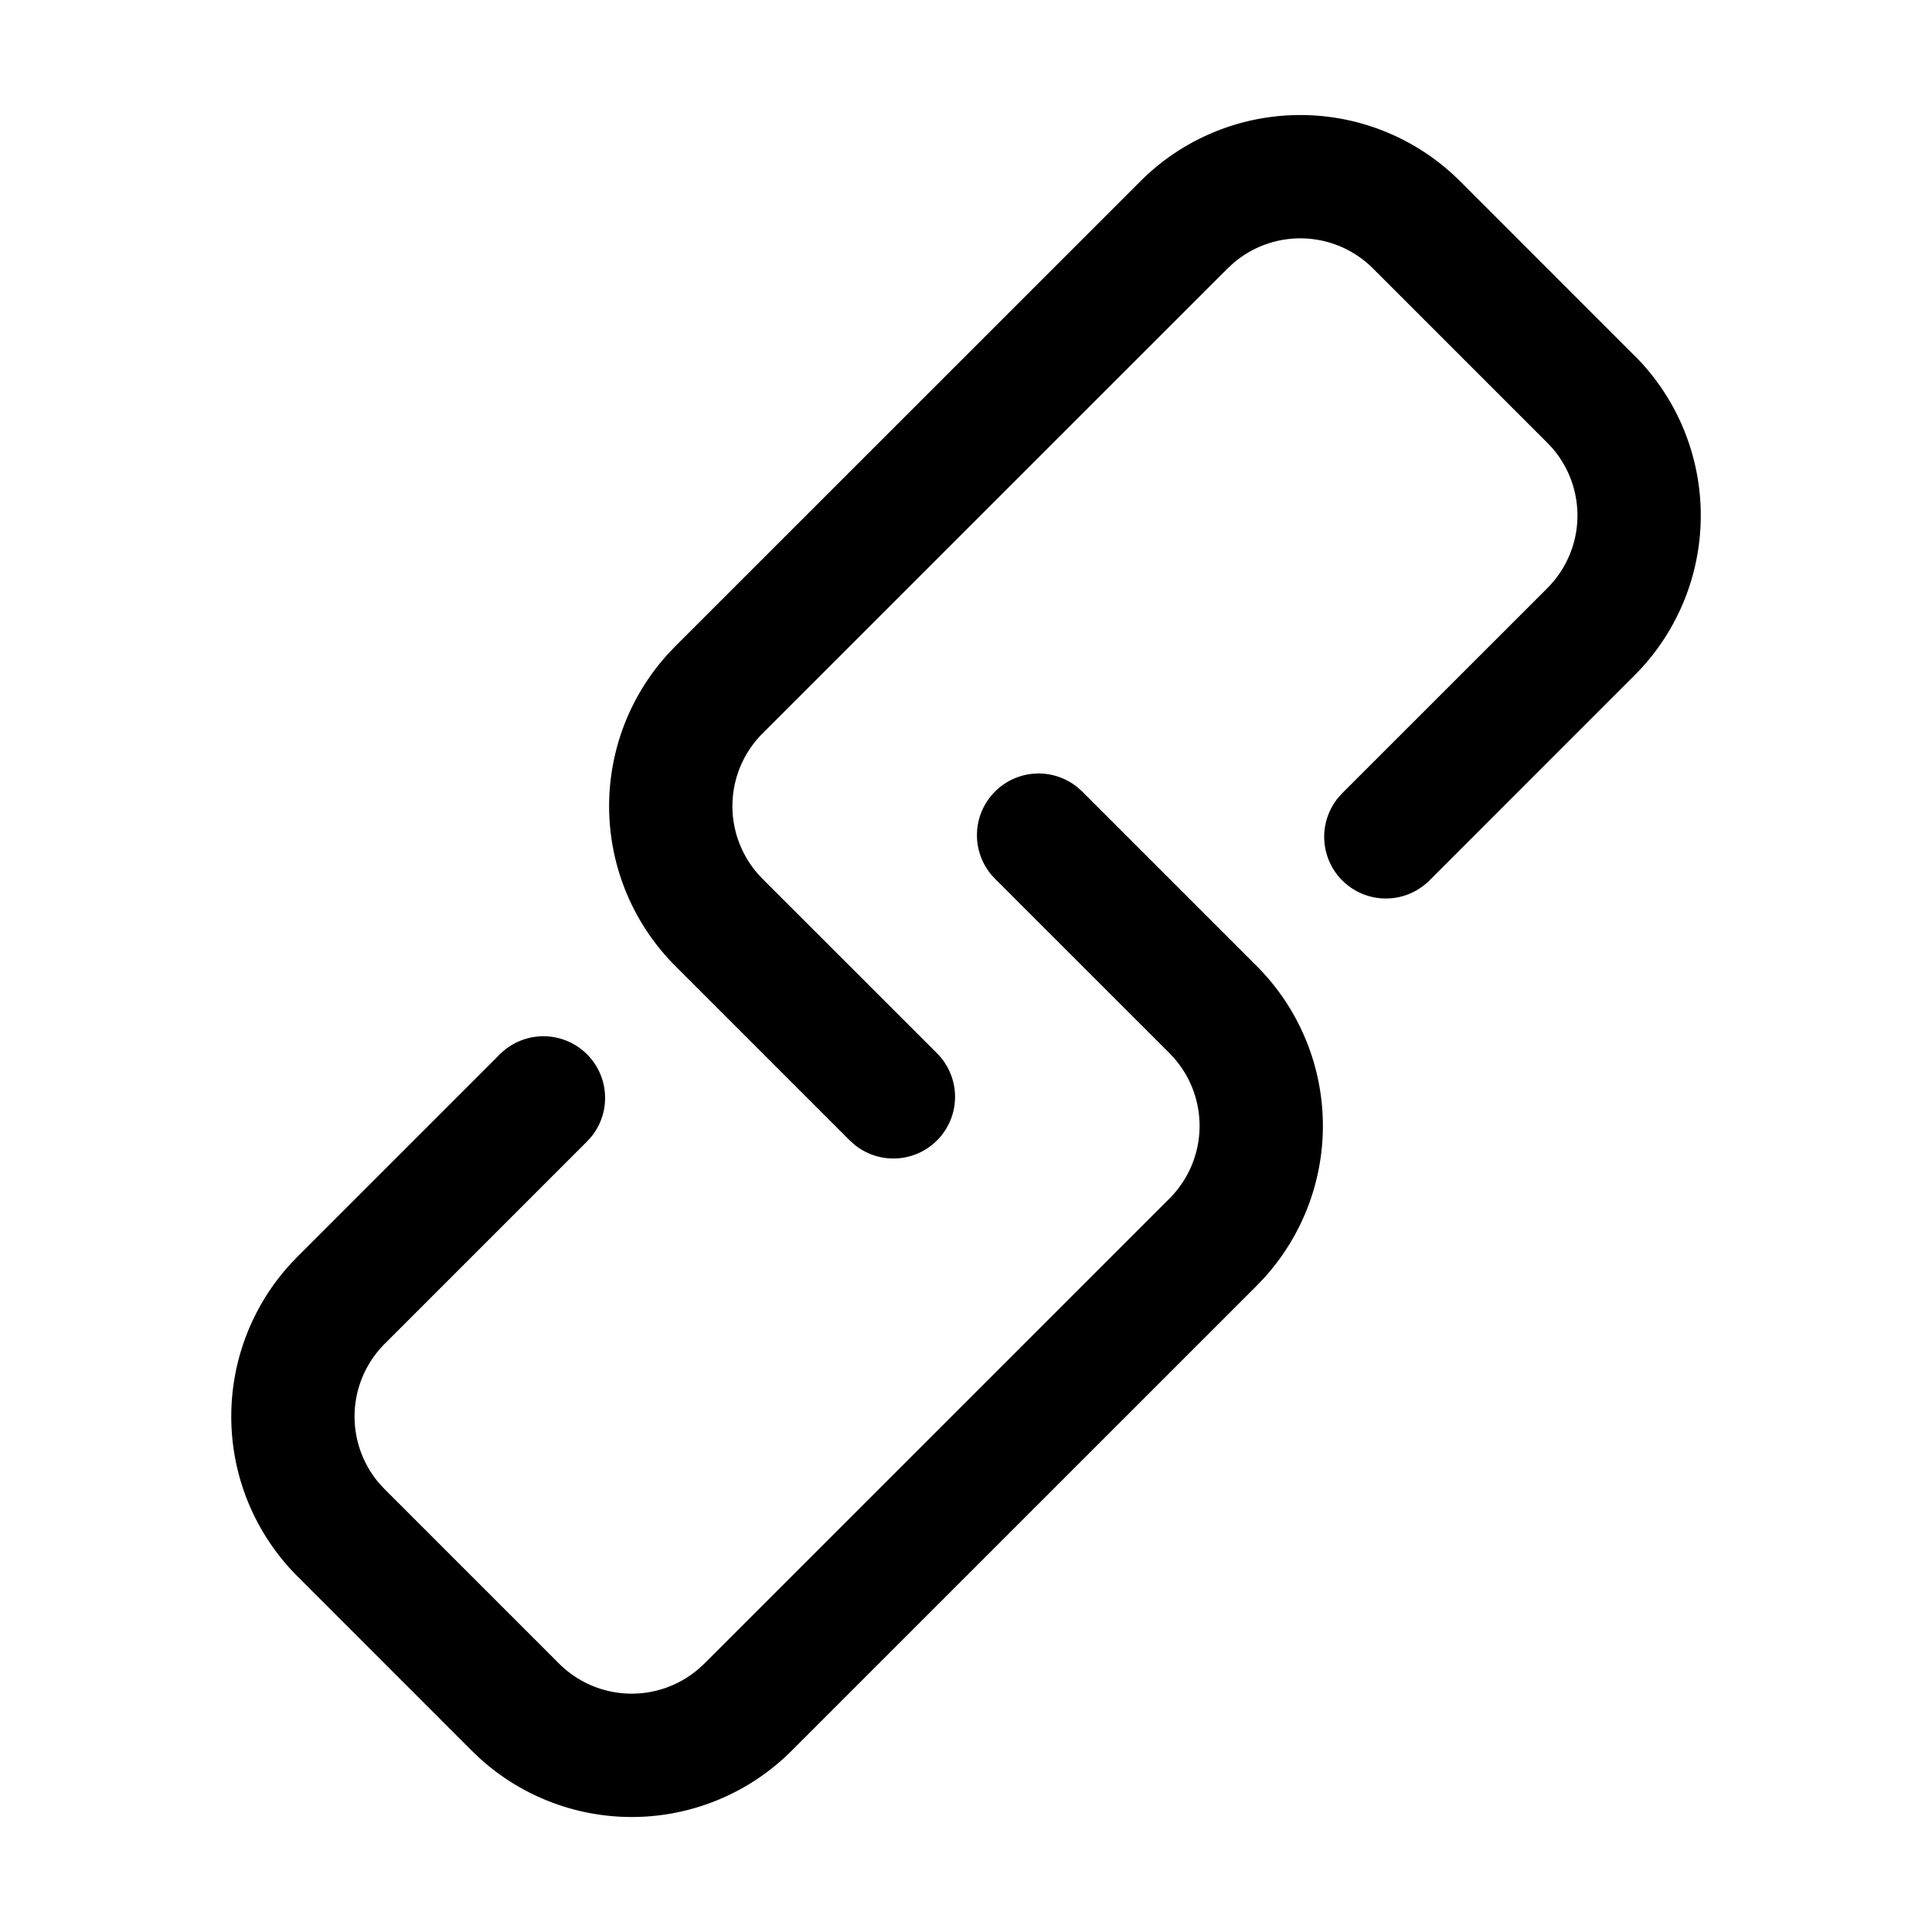 <?xml version="1.0" standalone="no"?>
<svg class="icon" viewBox="0 0 1024 1024" version="1.1" xmlns="http://www.w3.org/2000/svg">
    <path d="M866.326 188.46a119.83 119.83 0 0 1 3.355 166.019l-3.355 3.464-108.544 108.566a32.681 32.681 0 0 1-48.346-43.901l2.113-2.331 108.566-108.544a54.468 54.468 0 0 0 2.462-74.425l-2.462-2.614L727.694 142.271a54.468 54.468 0 0 0-74.403-2.44l-2.614 2.44L404.153 388.75a54.468 54.468 0 0 0-2.44 74.425l2.44 2.614 92.443 92.421a32.681 32.681 0 0 1-43.879 48.346l-2.331-2.113-92.443-92.443a119.83 119.83 0 0 1-3.333-165.997l3.333-3.486L604.443 96.06a119.83 119.83 0 0 1 165.975-3.333l3.486 3.333 92.421 92.443z"/>
    <path d="M666.058 512a119.83 119.83 0 0 1 3.333 165.997l-3.333 3.486-246.501 246.479a119.83 119.83 0 0 1-165.975 3.333l-3.486-3.333-92.421-92.443a119.83 119.83 0 0 1-3.355-165.975l3.355-3.486 107.193-107.193a32.681 32.681 0 0 1 48.368 43.858l-2.135 2.331-107.215 107.215a54.468 54.468 0 0 0-2.462 74.425l2.462 2.614L296.306 881.729a54.468 54.468 0 0 0 74.403 2.44l2.614-2.44L619.847 635.25a54.468 54.468 0 0 0 2.44-74.425l-2.44-2.614-92.443-92.421a32.681 32.681 0 0 1 43.879-48.346l2.331 2.113 92.443 92.443z"/>
</svg>